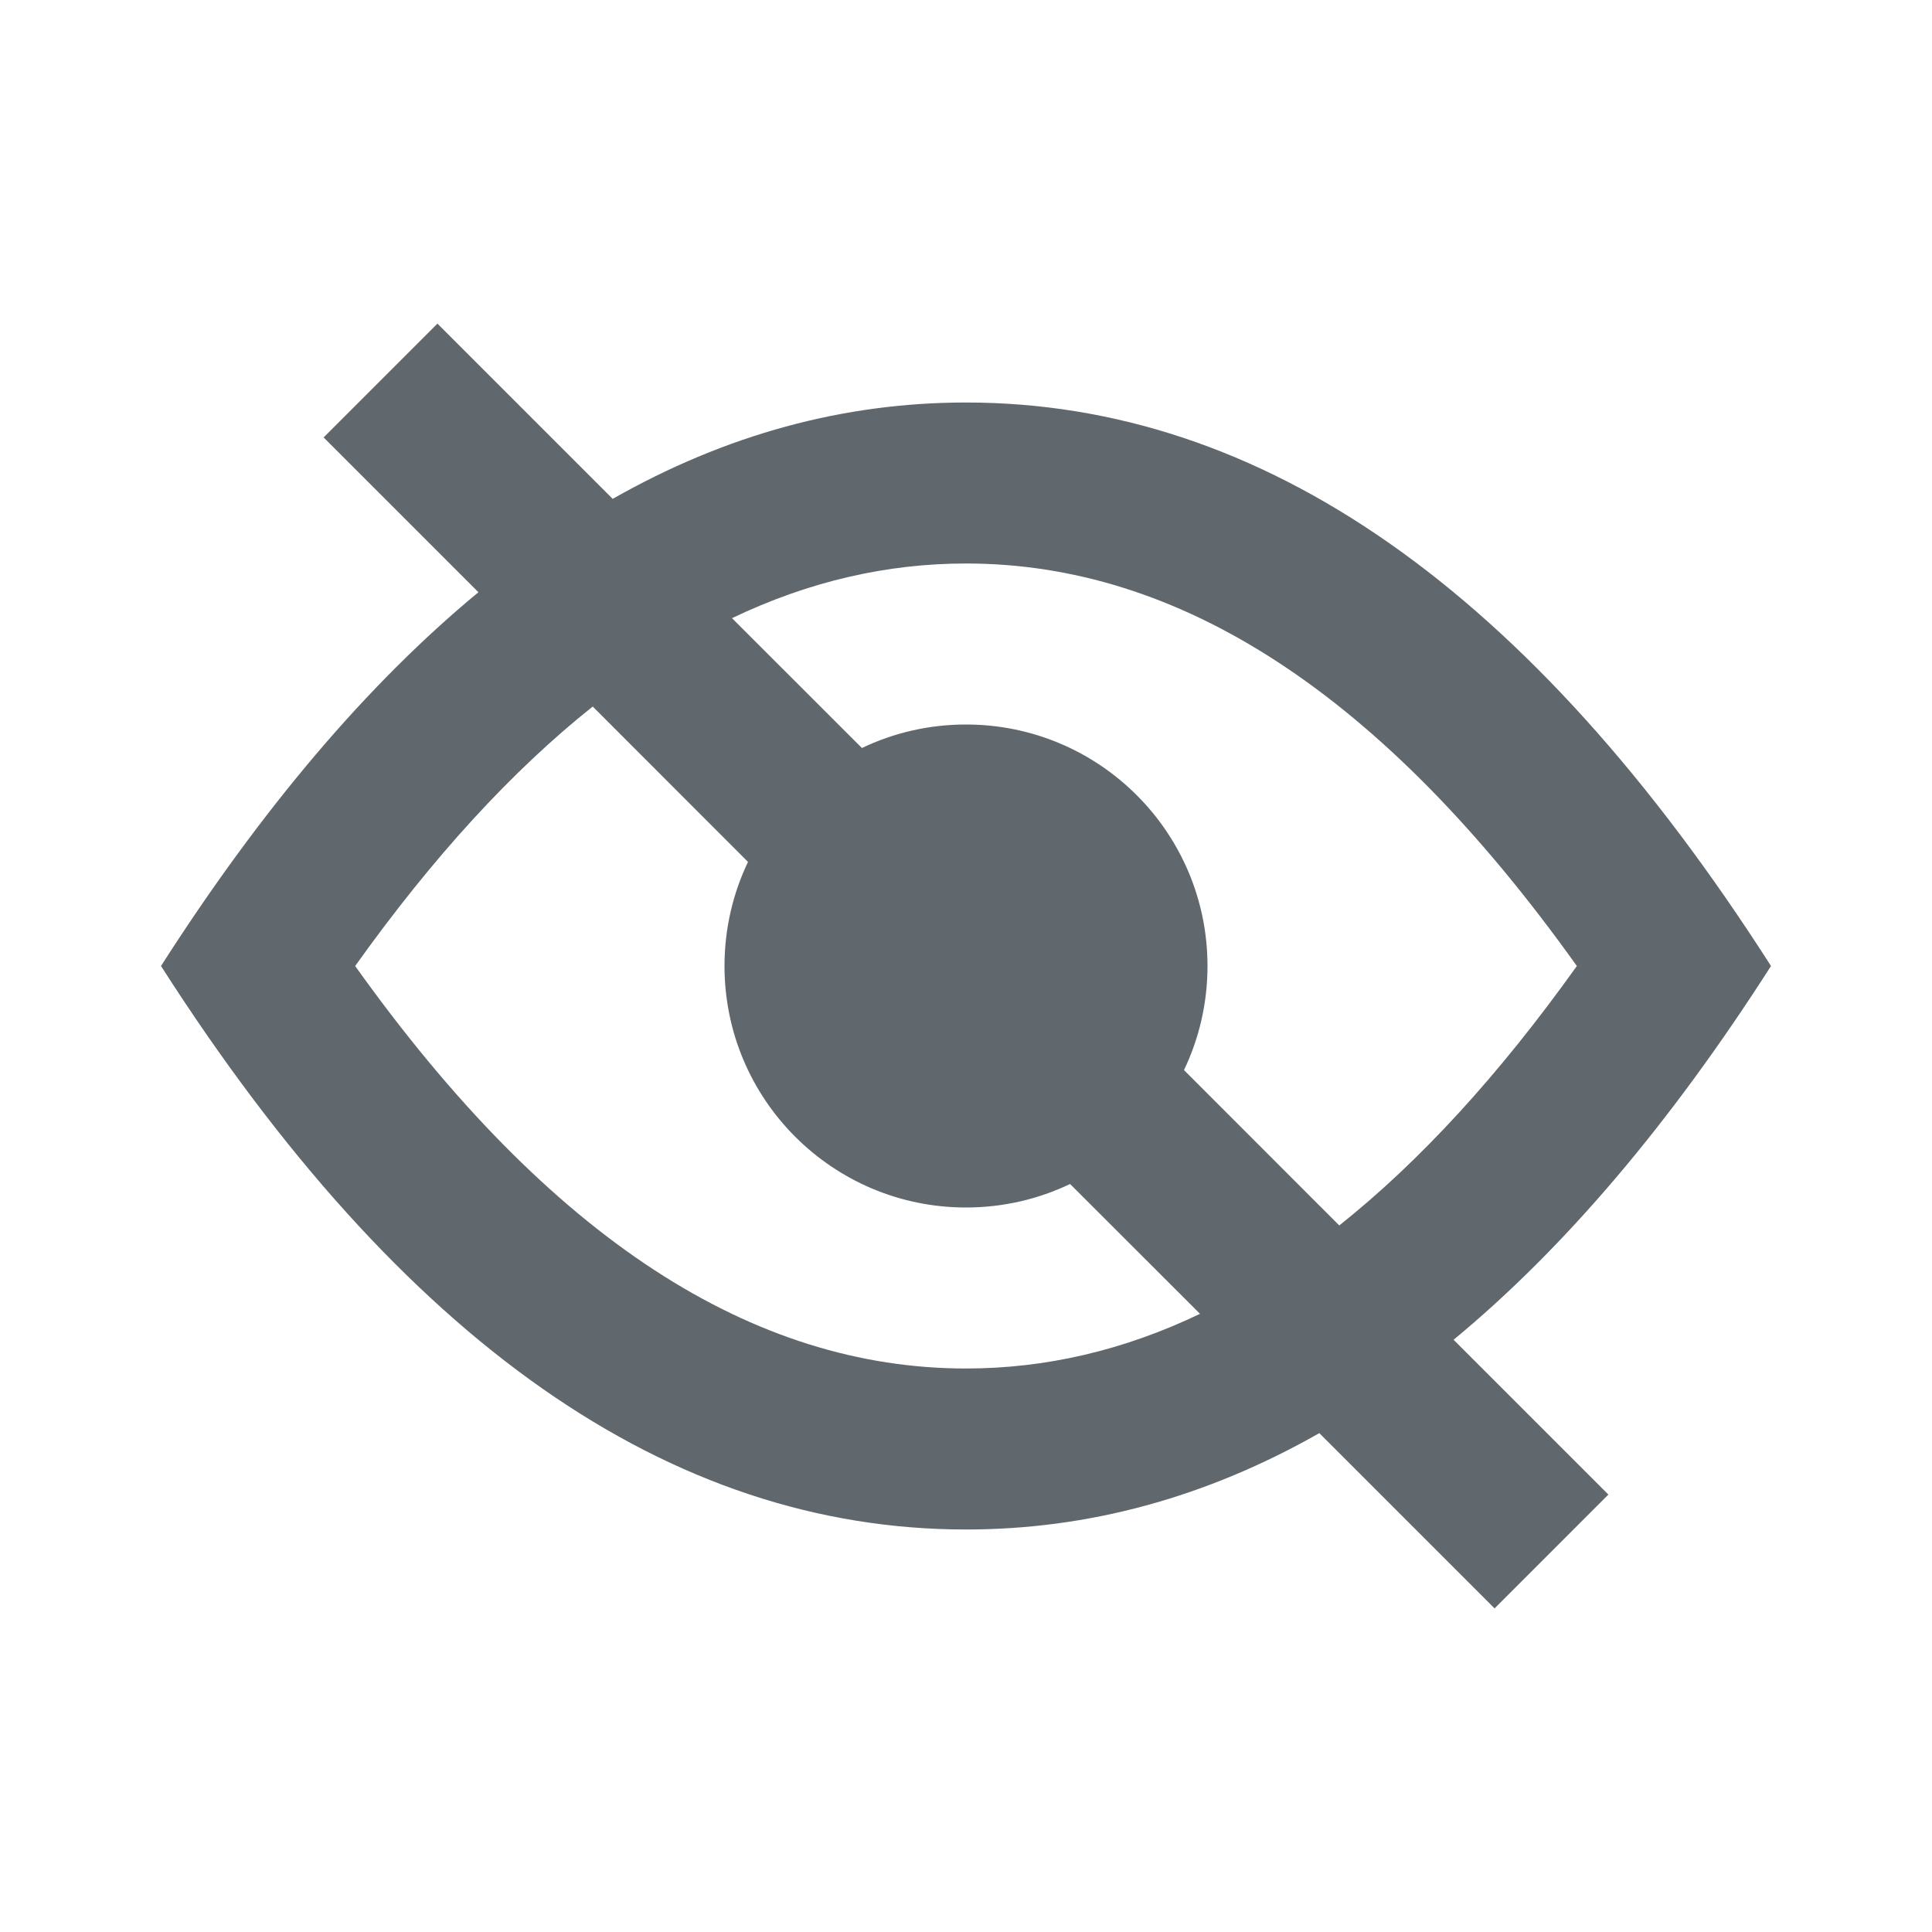 <?xml version="1.0" encoding="UTF-8"?>
<svg width="24px" height="24px" viewBox="0 0 24 24" version="1.1" xmlns="http://www.w3.org/2000/svg" xmlns:xlink="http://www.w3.org/1999/xlink">
    <!-- Generator: Sketch 49.3 (51167) - http://www.bohemiancoding.com/sketch -->
    <title>icon-hide</title>
    <desc>Created with Sketch.</desc>
    <defs></defs>
    <g id="Page-1" stroke="none" stroke-width="1" fill="none" fill-rule="evenodd">
        <g id="weiyun2018_WEB_mainicon" transform="translate(-587, -1104)">
            <g id="ic/invisible_nor" transform="translate(589, 1106)">
                <g id="ic_invisible_nor">
                    <rect id="Rectangle-48" x="0" y="0" width="20" height="20"></rect>
                    <path d="M3.943,5.357 L2.02,3.434 L3.434,2.02 L5.611,4.197 C7.015,3.399 8.477,3 10,3 C13.682,3 17.015,5.333 20,10 C18.747,11.959 17.433,13.506 16.057,14.643 L17.98,16.566 L16.566,17.98 L14.389,15.803 C12.985,16.601 11.523,17 10,17 C6.318,17 2.985,14.667 0,10 C1.253,8.041 2.567,6.494 3.943,5.357 Z M14.637,13.223 C15.637,12.427 16.62,11.357 17.588,10 C15.16,6.597 12.638,5 10,5 C9.015,5 8.046,5.223 7.093,5.679 L8.707,7.292 C9.098,7.105 9.537,7 10,7 C11.657,7 13,8.343 13,10 C13,10.463 12.895,10.902 12.708,11.293 L14.637,13.223 Z M12.907,14.321 L11.293,12.708 C10.902,12.895 10.463,13 10,13 C8.343,13 7,11.657 7,10 C7,9.537 7.105,9.098 7.292,8.707 L5.363,6.777 C4.363,7.573 3.38,8.643 2.412,10 C4.84,13.403 7.362,15 10,15 C10.985,15 11.954,14.777 12.907,14.321 Z" fill="#60686D" fill-rule="nonzero"></path>
                </g>
            </g>
        </g>
    </g>
</svg>